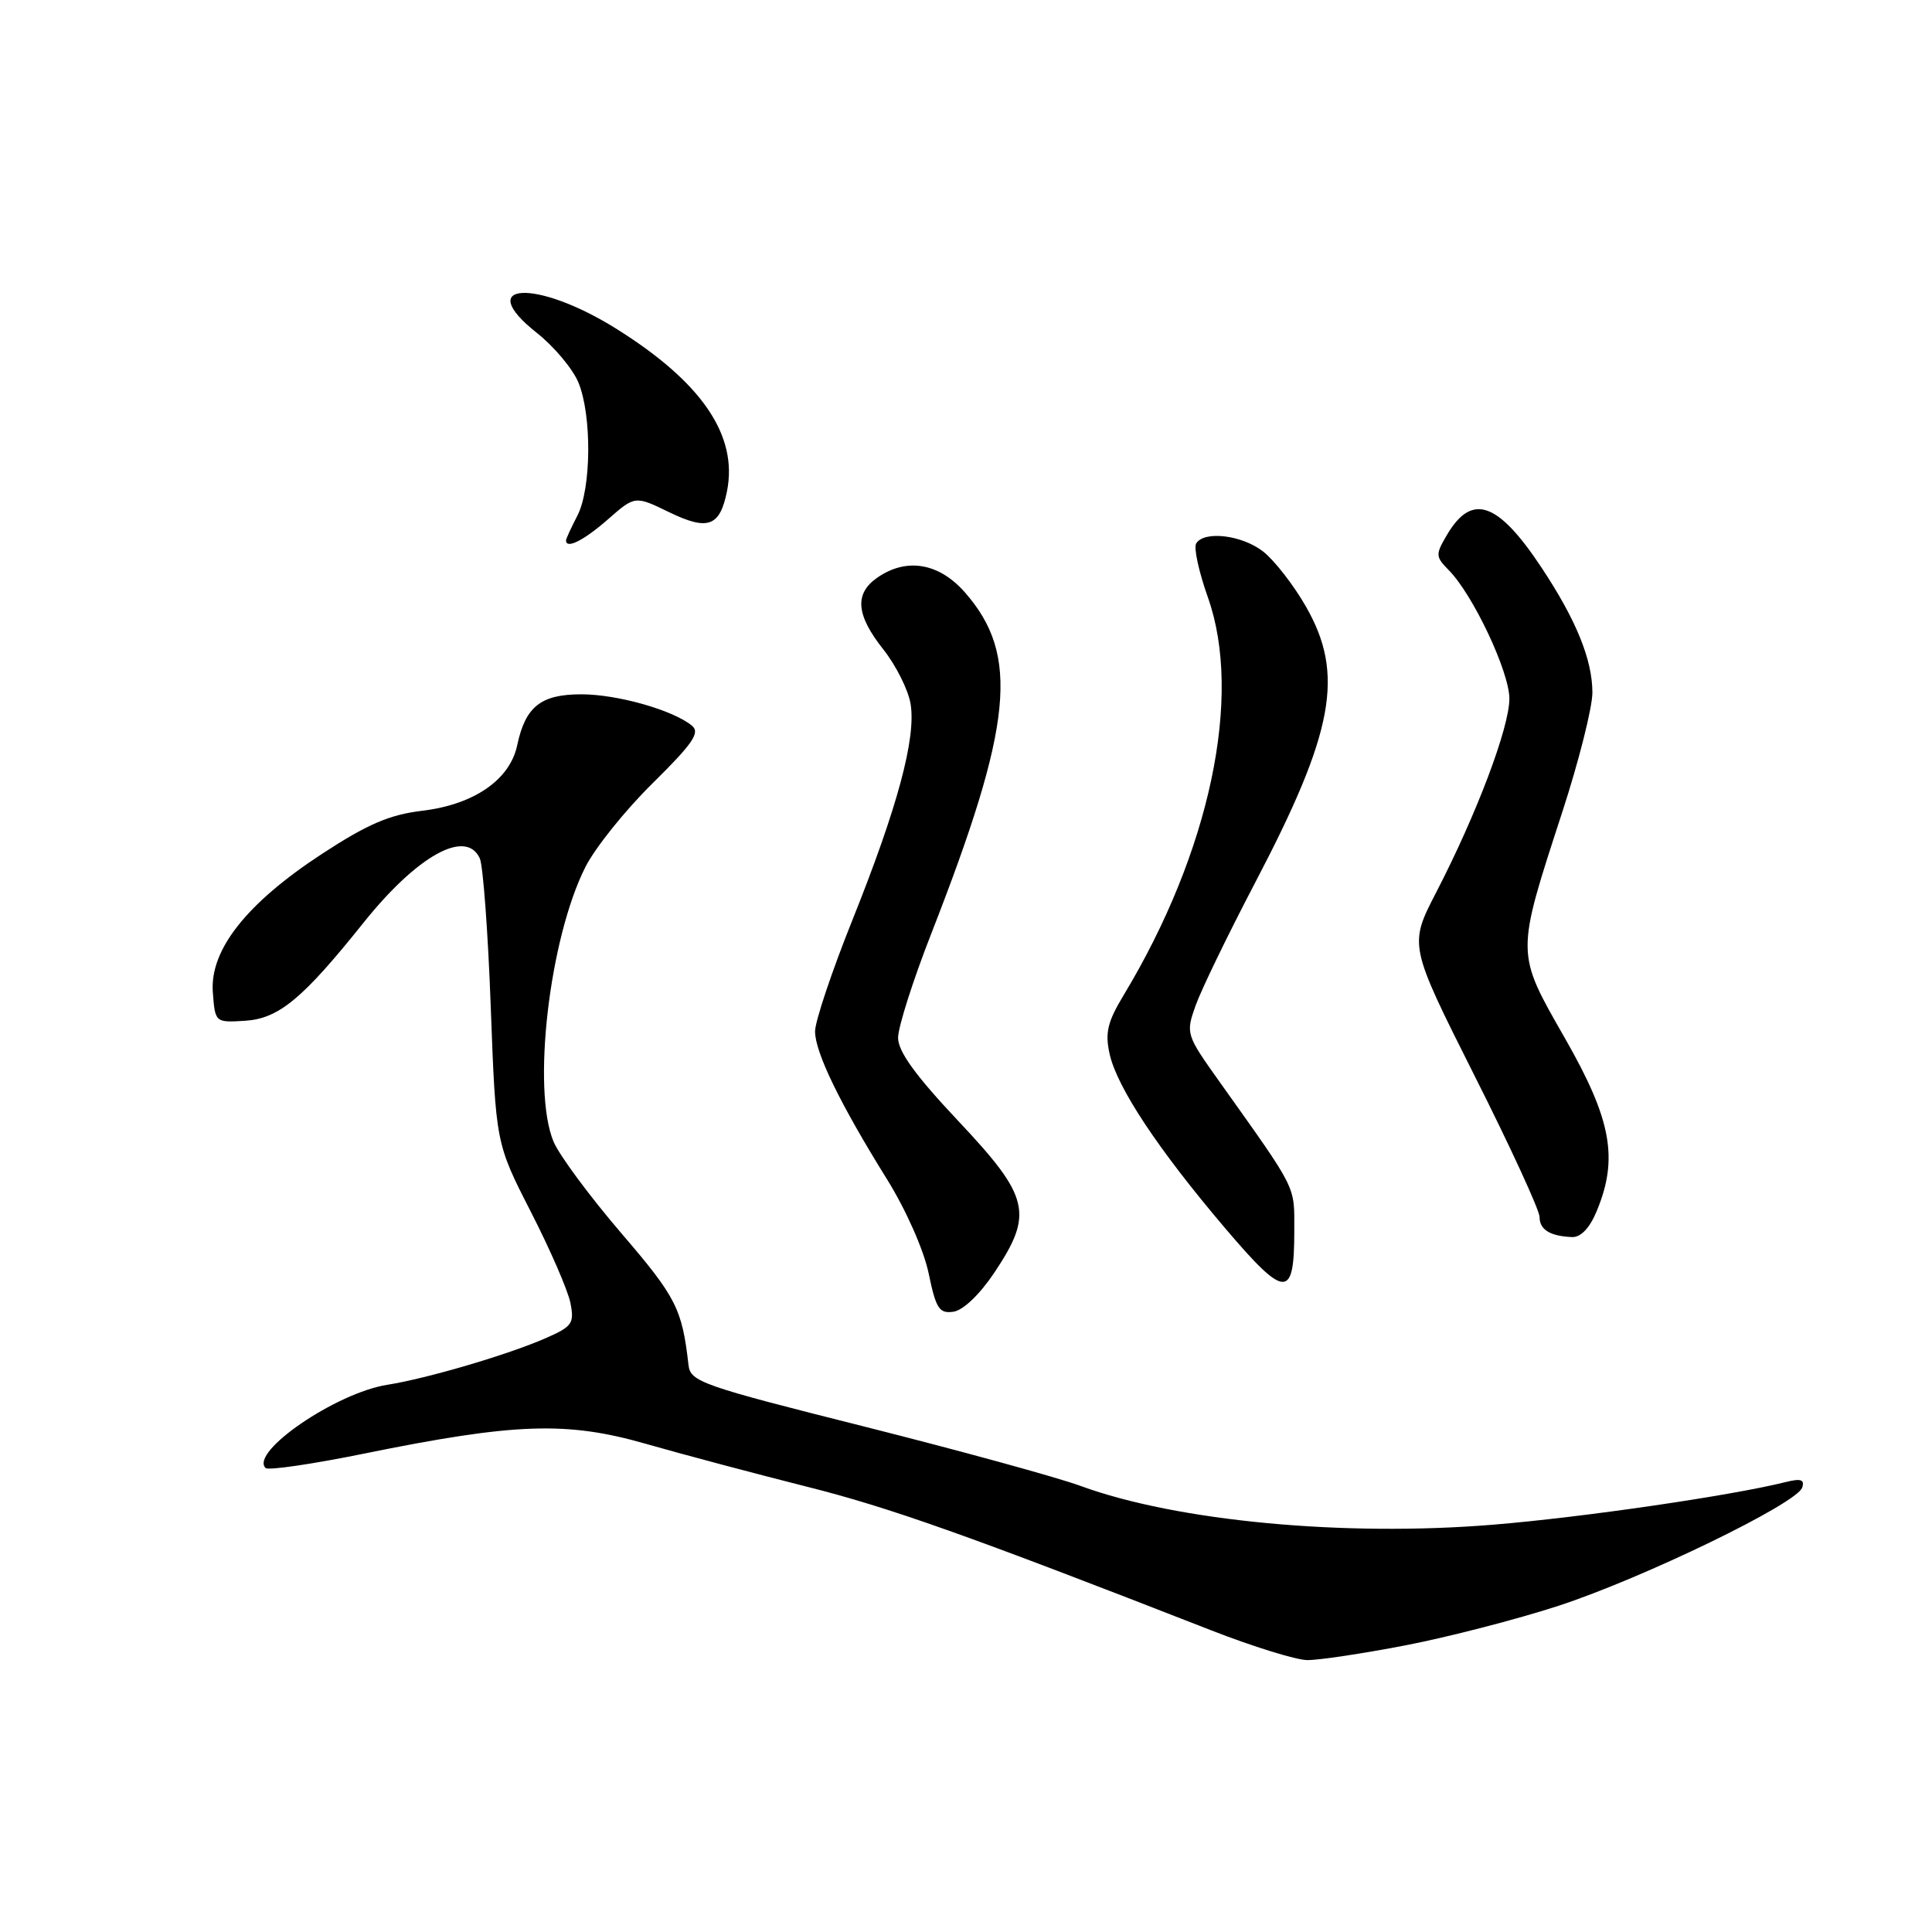 <?xml version="1.0" encoding="UTF-8" standalone="no"?>
<!DOCTYPE svg PUBLIC "-//W3C//DTD SVG 1.1//EN" "http://www.w3.org/Graphics/SVG/1.1/DTD/svg11.dtd" >
<svg xmlns="http://www.w3.org/2000/svg" xmlns:xlink="http://www.w3.org/1999/xlink" version="1.1" viewBox="0 0 256 256">
 <g >
 <path fill="currentColor"
d=" M 186.21 218.02 C 191.87 216.93 201.00 214.57 206.50 212.78 C 217.72 209.11 238.09 199.24 238.80 197.11 C 239.15 196.06 238.62 195.88 236.66 196.37 C 229.48 198.17 209.71 201.06 197.84 202.03 C 178.14 203.65 155.97 201.57 143.20 196.90 C 140.07 195.75 127.15 192.21 114.50 189.02 C 92.94 183.60 91.48 183.09 91.23 180.87 C 90.38 173.41 89.61 171.89 82.33 163.41 C 78.13 158.51 74.09 153.05 73.35 151.28 C 70.46 144.38 72.78 124.36 77.57 114.88 C 78.85 112.34 82.86 107.34 86.48 103.78 C 91.80 98.53 92.80 97.08 91.69 96.16 C 89.21 94.10 81.82 92.00 77.03 92.00 C 71.66 92.00 69.62 93.62 68.53 98.76 C 67.56 103.33 62.80 106.61 55.95 107.43 C 51.61 107.95 48.70 109.20 42.67 113.14 C 32.67 119.68 27.79 125.86 28.20 131.46 C 28.50 135.49 28.51 135.50 32.44 135.26 C 36.92 134.98 40.07 132.39 48.13 122.31 C 55.29 113.35 61.77 109.76 63.58 113.75 C 64.01 114.71 64.67 123.60 65.03 133.50 C 65.70 151.50 65.70 151.50 70.34 160.57 C 72.89 165.55 75.25 170.98 75.58 172.63 C 76.12 175.35 75.83 175.77 72.34 177.30 C 67.36 179.49 56.63 182.65 51.33 183.49 C 44.53 184.56 33.07 192.40 35.19 194.52 C 35.53 194.86 41.36 194.01 48.15 192.63 C 68.24 188.54 75.07 188.30 85.60 191.32 C 90.49 192.72 100.04 195.26 106.82 196.97 C 117.89 199.75 128.22 203.42 160.50 216.03 C 166.00 218.18 171.72 219.95 173.21 219.97 C 174.71 219.99 180.56 219.11 186.21 218.02 Z  M 131.75 168.64 C 136.98 160.81 136.46 158.61 127.00 148.56 C 121.30 142.51 119.00 139.33 119.00 137.51 C 119.00 136.11 120.97 129.90 123.39 123.73 C 134.24 95.96 135.14 86.79 127.85 78.49 C 124.41 74.57 120.09 73.85 116.22 76.56 C 113.19 78.68 113.43 81.50 117.06 86.07 C 118.74 88.20 120.36 91.44 120.66 93.29 C 121.40 97.82 118.92 107.00 112.96 121.88 C 110.23 128.68 108.00 135.34 108.00 136.66 C 108.00 139.46 111.33 146.29 117.54 156.27 C 120.06 160.33 122.40 165.62 123.05 168.72 C 124.02 173.41 124.45 174.08 126.33 173.81 C 127.62 173.63 129.82 171.52 131.75 168.64 Z  M 171.50 163.13 C 171.50 156.97 172.01 157.98 161.53 143.25 C 157.16 137.11 157.11 136.94 158.42 133.25 C 159.15 131.19 162.69 123.88 166.29 117.00 C 176.79 96.96 178.19 89.34 173.03 80.35 C 171.41 77.52 168.87 74.26 167.40 73.10 C 164.61 70.90 159.56 70.28 158.50 72.01 C 158.15 72.56 158.85 75.77 160.05 79.15 C 164.70 92.24 160.33 112.90 148.89 131.86 C 146.74 135.43 146.40 136.85 147.04 139.70 C 148.05 144.14 153.47 152.31 162.35 162.76 C 170.32 172.13 171.50 172.18 171.50 163.13 Z  M 211.55 160.53 C 214.48 153.53 213.54 148.38 207.39 137.62 C 200.81 126.10 200.82 126.63 207.04 107.51 C 209.22 100.81 211.00 93.73 211.00 91.78 C 211.00 87.41 208.85 82.13 204.24 75.18 C 198.47 66.48 195.03 65.29 191.74 70.86 C 190.19 73.49 190.20 73.76 191.99 75.57 C 195.20 78.84 200.00 89.02 200.00 92.58 C 200.00 96.40 195.65 107.91 190.30 118.25 C 186.69 125.23 186.69 125.23 195.34 142.45 C 200.11 151.91 204.00 160.37 204.00 161.25 C 204.00 162.94 205.38 163.79 208.30 163.92 C 209.45 163.97 210.63 162.74 211.55 160.53 Z  M 80.54 68.83 C 84.14 65.67 84.14 65.67 88.67 67.87 C 93.80 70.36 95.39 69.78 96.33 65.09 C 97.81 57.69 92.98 50.62 81.58 43.51 C 71.00 36.92 62.65 37.39 71.12 44.10 C 73.40 45.90 75.87 48.85 76.63 50.65 C 78.44 54.99 78.37 64.77 76.49 68.36 C 75.67 69.94 75.00 71.40 75.00 71.61 C 75.00 72.80 77.37 71.61 80.54 68.83 Z "/>
</g>
</svg>